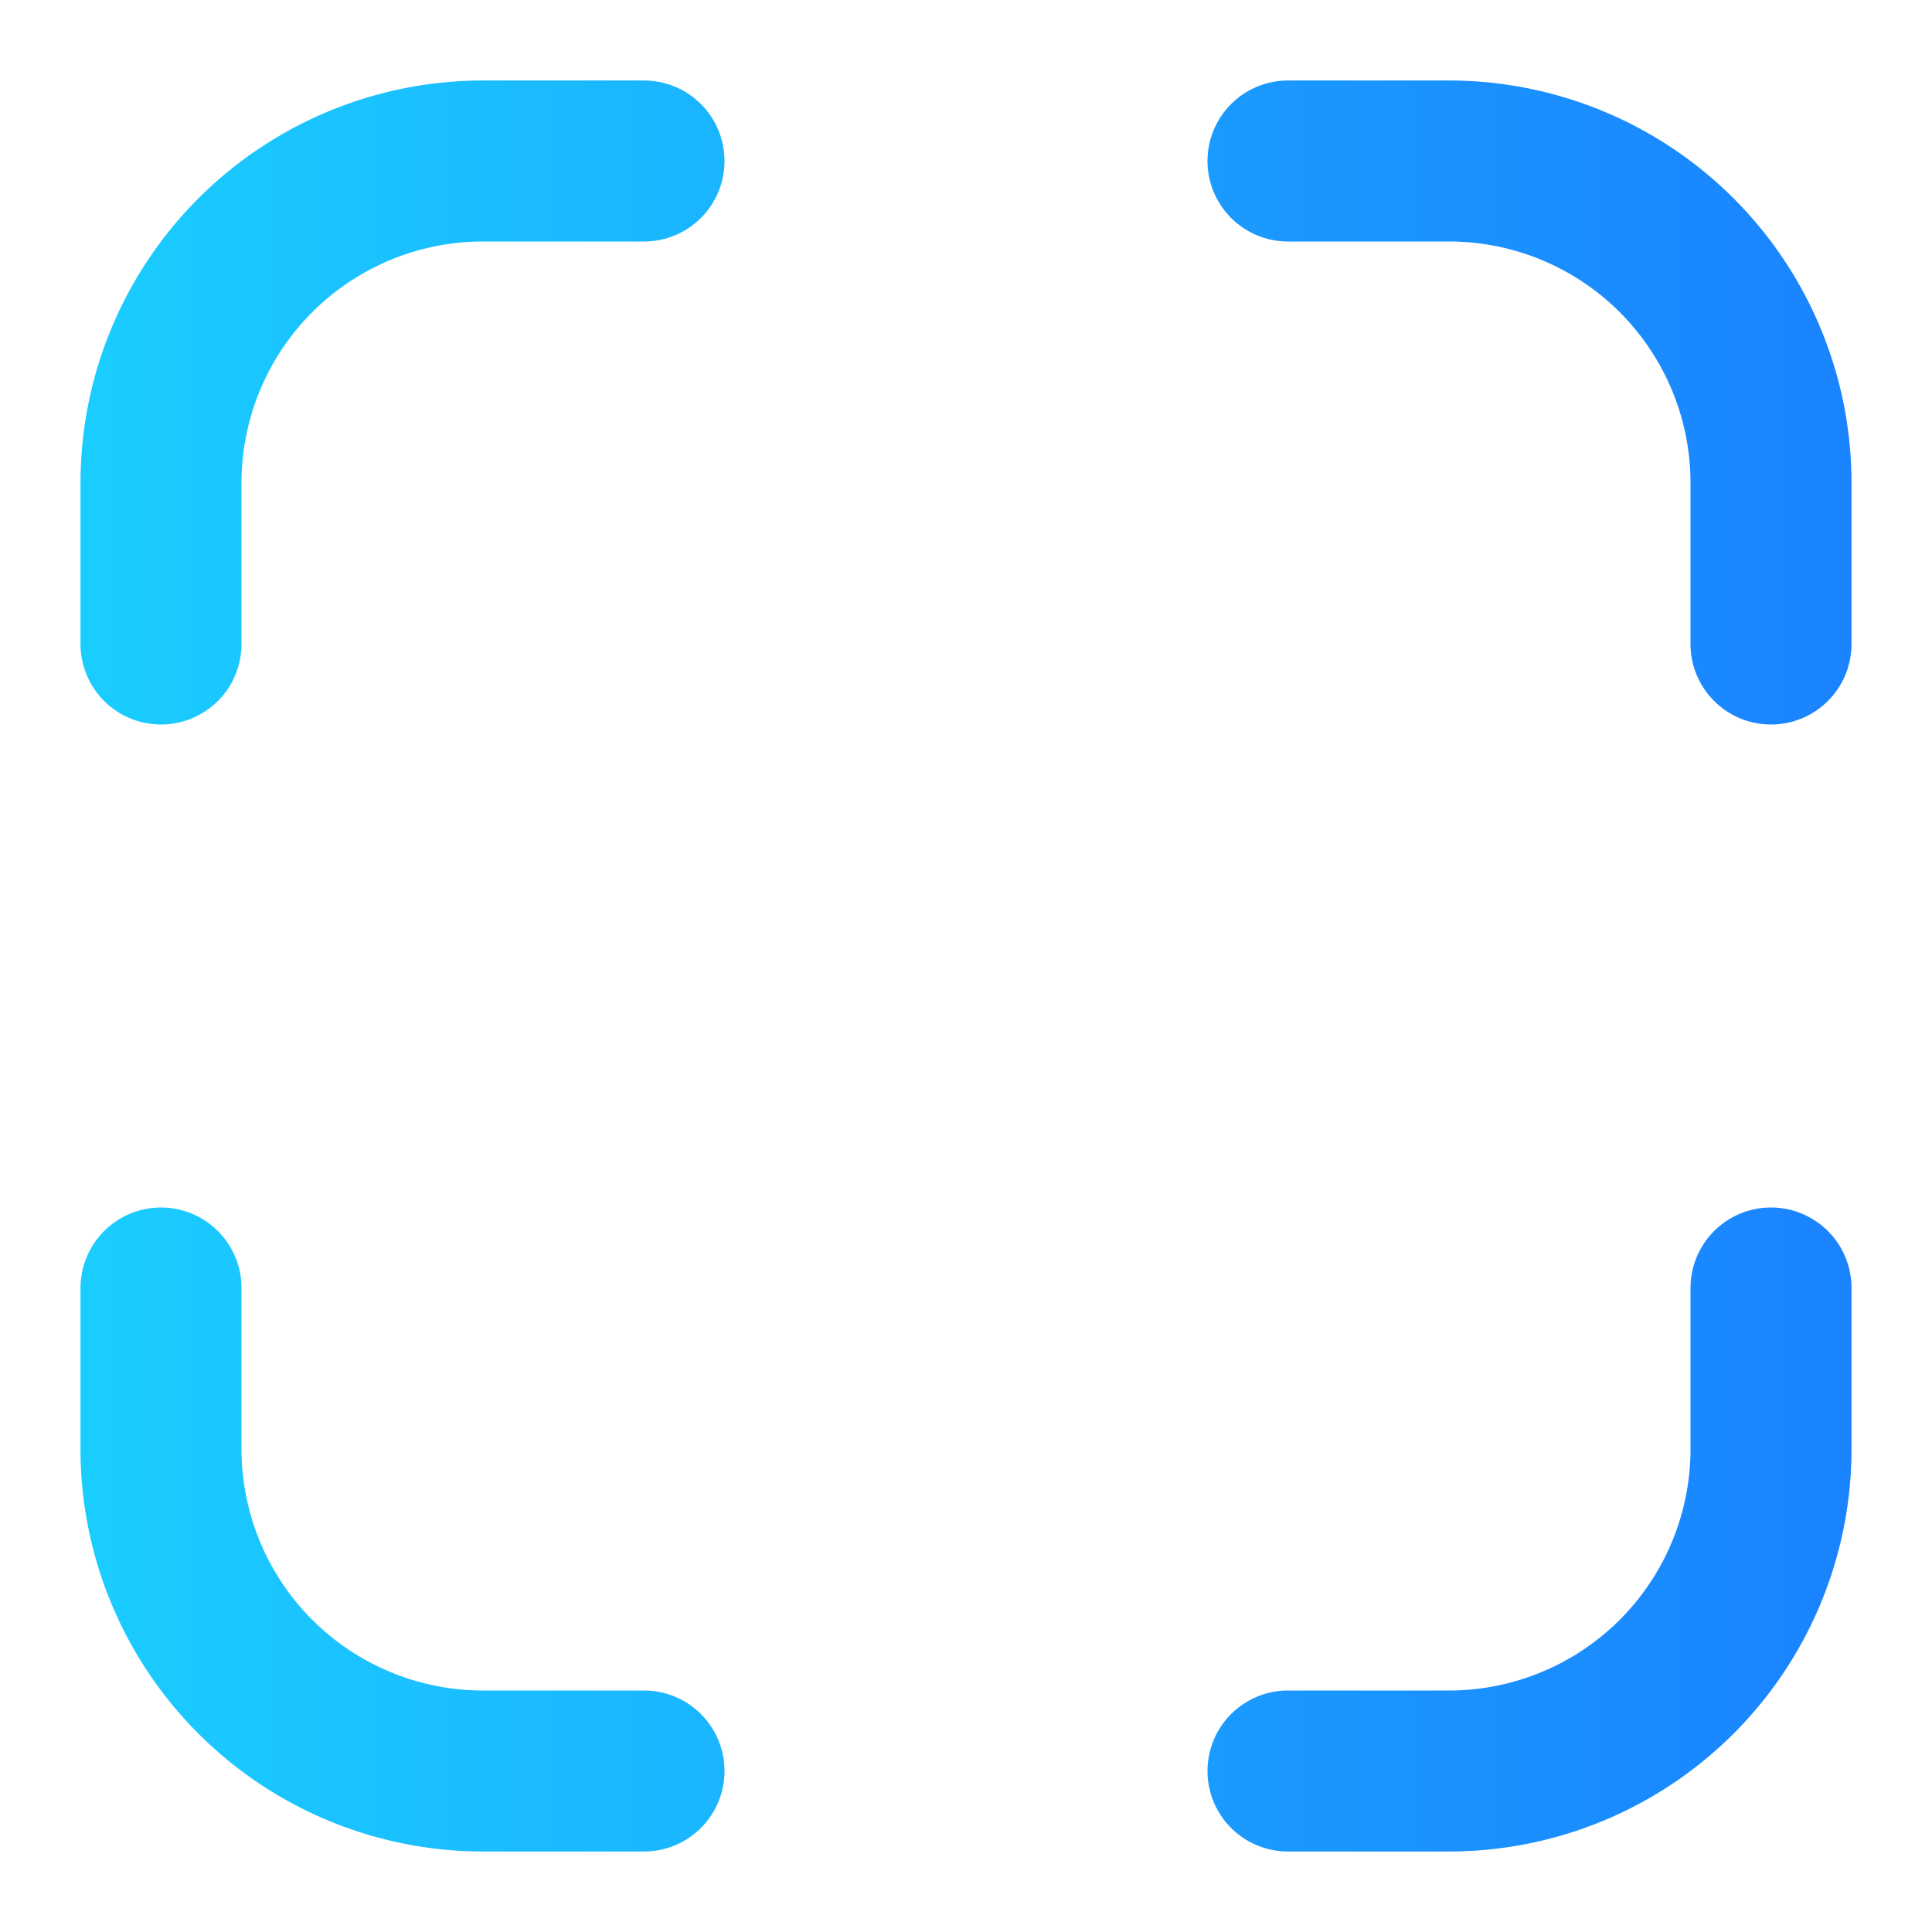 <?xml version="1.0" encoding="UTF-8" standalone="no"?>
<!-- Created with Inkscape (http://www.inkscape.org/) -->

<svg
   width="60.0px"
   height="60.0px"
   viewBox="0 0 60.0 60.0"
   version="1.1"
   id="SVGRoot"
   sodipodi:docname="fullscreen.svg"
   inkscape:version="1.2 (dc2aedaf03, 2022-05-15)"
   xmlns:inkscape="http://www.inkscape.org/namespaces/inkscape"
   xmlns:sodipodi="http://sodipodi.sourceforge.net/DTD/sodipodi-0.dtd"
   xmlns:xlink="http://www.w3.org/1999/xlink"
   xmlns="http://www.w3.org/2000/svg"
   xmlns:svg="http://www.w3.org/2000/svg">
  <sodipodi:namedview
     id="namedview137"
     pagecolor="#505050"
     bordercolor="#eeeeee"
     borderopacity="1"
     inkscape:showpageshadow="0"
     inkscape:pageopacity="0"
     inkscape:pagecheckerboard="0"
     inkscape:deskcolor="#505050"
     inkscape:document-units="px"
     showgrid="true"
     inkscape:zoom="8.3352095"
     inkscape:cx="12.477191"
     inkscape:cy="15.23657"
     inkscape:window-width="1920"
     inkscape:window-height="1009"
     inkscape:window-x="-8"
     inkscape:window-y="115"
     inkscape:window-maximized="1"
     inkscape:current-layer="layer1">
    <inkscape:grid
       type="xygrid"
       id="grid260" />
  </sodipodi:namedview>
  <defs
     id="defs132">
    <linearGradient
       inkscape:collect="always"
       id="linearGradient9319">
      <stop
         style="stop-color:#1a9bff;stop-opacity:1;"
         offset="0"
         id="stop9315" />
      <stop
         style="stop-color:#1a83ff;stop-opacity:1;"
         offset="1"
         id="stop9317" />
    </linearGradient>
    <linearGradient
       inkscape:collect="always"
       id="linearGradient8585">
      <stop
         style="stop-color:#1a9bff;stop-opacity:1;"
         offset="0"
         id="stop8581" />
      <stop
         style="stop-color:#1a83ff;stop-opacity:1;"
         offset="1"
         id="stop8583" />
    </linearGradient>
    <linearGradient
       inkscape:collect="always"
       id="linearGradient7851">
      <stop
         style="stop-color:#1acdff;stop-opacity:1;"
         offset="0"
         id="stop7847" />
      <stop
         style="stop-color:#1ab4ff;stop-opacity:1;"
         offset="1"
         id="stop7849" />
    </linearGradient>
    <linearGradient
       inkscape:collect="always"
       id="linearGradient7117">
      <stop
         style="stop-color:#1acdff;stop-opacity:1;"
         offset="0"
         id="stop7113" />
      <stop
         style="stop-color:#1ab4ff;stop-opacity:1;"
         offset="1"
         id="stop7115" />
    </linearGradient>
    <inkscape:path-effect
       effect="fillet_chamfer"
       id="path-effect963"
       is_visible="true"
       lpeversion="1"
       nodesatellites_param="F,0,0,1,0,0,0,1 @ F,0,0,1,0,10,0,1 @ F,0,0,1,0,10,0,1"
       unit="px"
       method="auto"
       mode="F"
       radius="10"
       chamfer_steps="1"
       flexible="false"
       use_knot_distance="true"
       apply_no_radius="true"
       apply_with_radius="true"
       only_selected="false"
       hide_knots="false" />
    <inkscape:path-effect
       effect="fillet_chamfer"
       id="path-effect961"
       is_visible="true"
       lpeversion="1"
       nodesatellites_param="F,0,0,1,0,0,0,1 @ F,0,0,1,0,10,0,1 @ F,0,0,1,0,10,0,1"
       unit="px"
       method="auto"
       mode="F"
       radius="10"
       chamfer_steps="1"
       flexible="false"
       use_knot_distance="true"
       apply_no_radius="true"
       apply_with_radius="true"
       only_selected="false"
       hide_knots="false" />
    <inkscape:path-effect
       effect="fillet_chamfer"
       id="path-effect959"
       is_visible="true"
       lpeversion="1"
       nodesatellites_param="F,0,0,1,0,0,0,1 @ F,0,0,1,0,10,0,1 @ F,0,0,1,0,10,0,1"
       unit="px"
       method="auto"
       mode="F"
       radius="10"
       chamfer_steps="1"
       flexible="false"
       use_knot_distance="true"
       apply_no_radius="true"
       apply_with_radius="true"
       only_selected="false"
       hide_knots="false" />
    <inkscape:path-effect
       effect="fillet_chamfer"
       id="path-effect957"
       is_visible="true"
       lpeversion="1"
       nodesatellites_param="F,0,0,1,0,0,0,1 @ F,0,0,1,0,10,0,1 @ F,0,0,1,0,10,0,1"
       unit="px"
       method="auto"
       mode="F"
       radius="10"
       chamfer_steps="1"
       flexible="false"
       use_knot_distance="true"
       apply_no_radius="true"
       apply_with_radius="true"
       only_selected="false"
       hide_knots="false" />
    <inkscape:path-effect
       effect="fillet_chamfer"
       id="path-effect955"
       is_visible="true"
       lpeversion="1"
       nodesatellites_param="F,0,0,1,0,0,0,1 @ F,0,0,1,0,0,0,1 @ F,0,0,1,0,0,0,1"
       unit="px"
       method="auto"
       mode="F"
       radius="4"
       chamfer_steps="1"
       flexible="false"
       use_knot_distance="true"
       apply_no_radius="true"
       apply_with_radius="true"
       only_selected="false"
       hide_knots="false" />
    <linearGradient
       inkscape:collect="always"
       xlink:href="#linearGradient7117"
       id="linearGradient7119"
       x1="2.5"
       y1="12.5"
       x2="22.5"
       y2="12.5"
       gradientUnits="userSpaceOnUse" />
    <linearGradient
       inkscape:collect="always"
       xlink:href="#linearGradient7851"
       id="linearGradient7853"
       x1="2.5"
       y1="47.5"
       x2="22.5"
       y2="47.5"
       gradientUnits="userSpaceOnUse" />
    <linearGradient
       inkscape:collect="always"
       xlink:href="#linearGradient8585"
       id="linearGradient8587"
       x1="37.5"
       y1="12.5"
       x2="57.5"
       y2="12.5"
       gradientUnits="userSpaceOnUse" />
    <linearGradient
       inkscape:collect="always"
       xlink:href="#linearGradient9319"
       id="linearGradient9321"
       x1="37.5"
       y1="47.5"
       x2="57.5"
       y2="47.5"
       gradientUnits="userSpaceOnUse" />
  </defs>
  <g
     inkscape:label="Layer 1"
     inkscape:groupmode="layer"
     id="layer1">
    <path
       style="fill:none;stroke:url(#linearGradient7119);stroke-width:5;stroke-linecap:round;stroke-linejoin:miter;stroke-opacity:1;stroke-dasharray:none"
       d="M 5,20 V 15 A 10,10 135 0 1 15,5 h 5"
       id="path947"
       inkscape:path-effect="#path-effect963"
       inkscape:original-d="M 5,20 V 5 h 15" />
    <path
       style="fill:none;stroke:url(#linearGradient8587);stroke-width:5;stroke-linecap:round;stroke-linejoin:miter;stroke-opacity:1;stroke-dasharray:none"
       d="m 40,5 h 5 a 10,10 45 0 1 10,10 v 5"
       id="path949"
       inkscape:path-effect="#path-effect957"
       inkscape:original-d="M 40,5 H 55 V 20" />
    <path
       style="fill:none;stroke:url(#linearGradient9321);stroke-width:5;stroke-linecap:round;stroke-linejoin:miter;stroke-opacity:1;stroke-dasharray:none"
       d="m 55,40 v 5 A 10,10 135 0 1 45,55 h -5"
       id="path951"
       inkscape:original-d="M 55,40 V 55 H 40"
       inkscape:path-effect="#path-effect955;#path-effect959" />
    <path
       style="fill:none;stroke:url(#linearGradient7853);stroke-width:5;stroke-linecap:round;stroke-linejoin:miter;stroke-opacity:1;stroke-dasharray:none"
       d="M 20,55 H 15 A 10,10 45 0 1 5,45 v -5"
       id="path953"
       inkscape:path-effect="#path-effect961"
       inkscape:original-d="M 20,55 H 5 V 40" />
  </g>
</svg>

